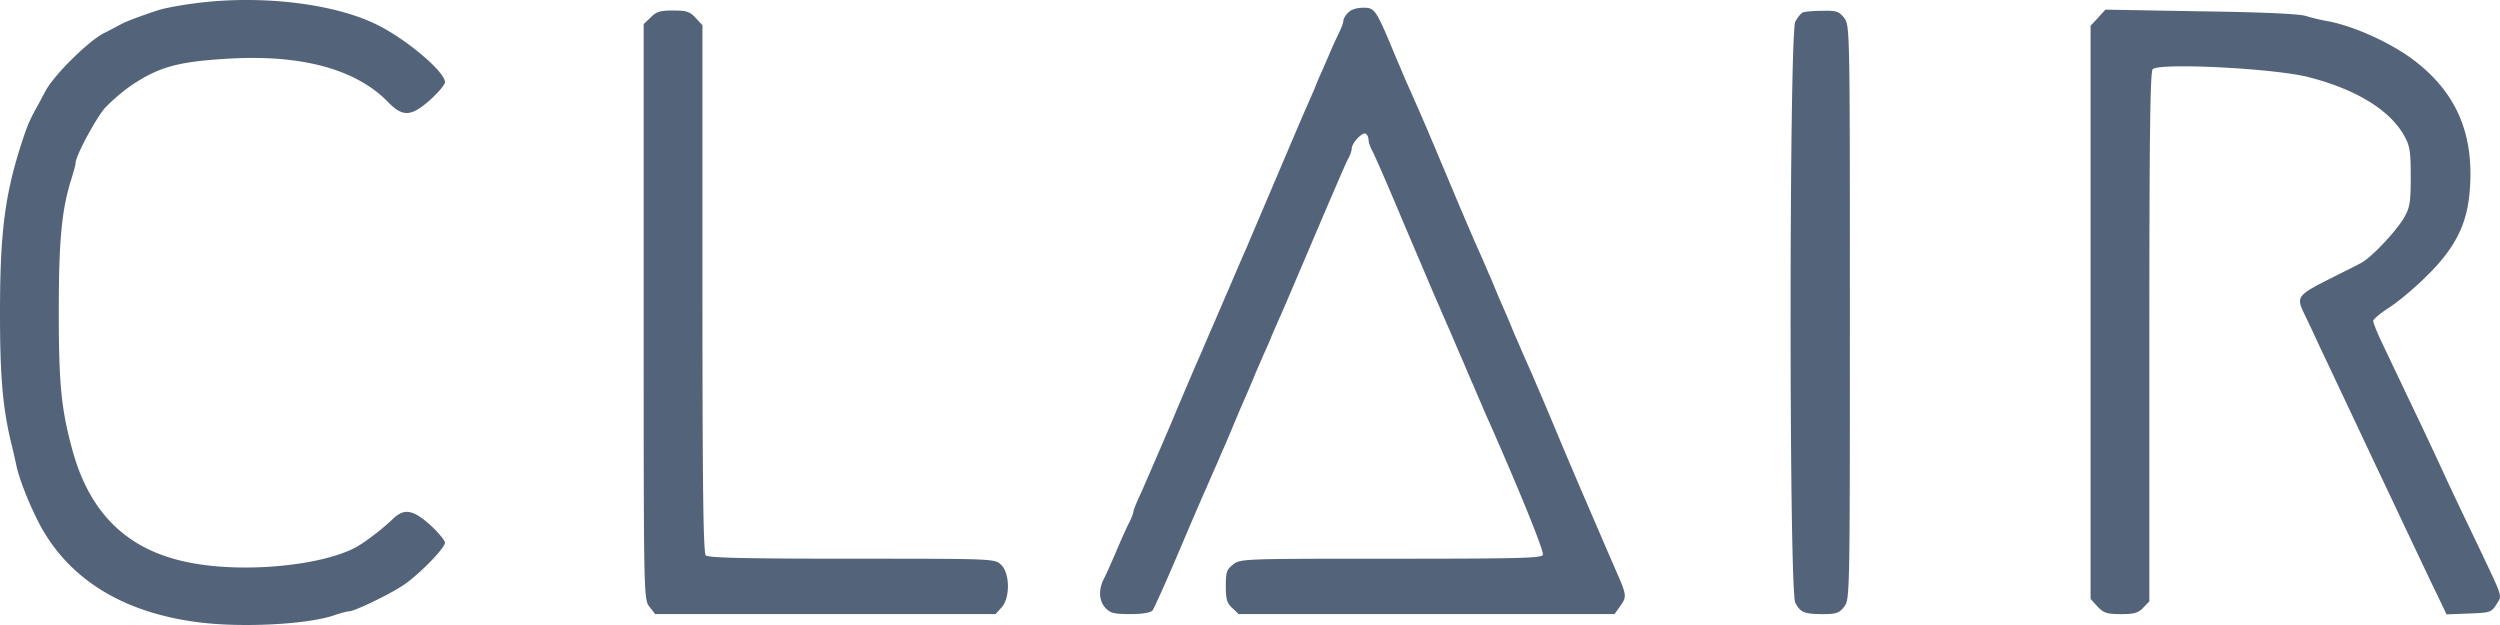 <svg width="96" height="24" viewBox="0 0 96 24" xmlns="http://www.w3.org/2000/svg" xmlns:xlink="http://www.w3.org/1999/xlink"><title>logo</title><desc>Created using Figma</desc><use xlink:href="#a" fill="#53637A"/><defs><path id="a" d="M7.415.137c-.505.064-1.107.18-1.343.255-.677.224-1.279.447-1.45.553-.087.043-.377.202-.635.33-.602.308-1.934 1.626-2.246 2.232-.14.256-.28.532-.333.617-.269.49-.355.691-.538 1.244C.183 7.452 0 8.908 0 12.034c0 2.467.107 3.669.451 5.061a37 37 0 0 1 .194.851c.118.5.451 1.35.817 2.073 1.106 2.17 3.191 3.488 6.115 3.87 1.644.224 4.223.096 5.265-.265.248-.085.495-.15.57-.15.193 0 1.505-.627 2.053-.988.59-.383 1.622-1.436 1.622-1.648 0-.085-.258-.393-.558-.67-.677-.606-1.01-.66-1.451-.234-.355.351-1.053.883-1.397 1.074-1.29.702-4.213 1-6.287.617-2.44-.436-3.944-1.86-4.621-4.37-.42-1.542-.516-2.499-.516-5.263 0-2.743.107-3.934.483-5.114.086-.277.162-.553.162-.617 0-.266.763-1.69 1.128-2.116a7.08 7.08 0 0 1 1.021-.871c1.075-.723 1.838-.925 3.923-1.032 2.686-.127 4.707.436 5.91 1.659.58.606.903.585 1.645-.075.3-.276.558-.574.558-.67 0-.414-1.59-1.743-2.73-2.264C12.672.105 9.878-.203 7.416.137zm44.352.351c-.107.106-.182.245-.182.308 0 .064-.065.255-.15.426-.076.16-.226.478-.323.701-.086.213-.247.574-.344.798a11.54 11.54 0 0 0-.3.712c-.076.17-.216.49-.302.691-.096.202-.612 1.425-1.16 2.711a992.5 992.5 0 0 0-1.14 2.68c-.193.436-.43.989-.634 1.467-.086.202-.236.542-.322.744-.086.202-.236.553-.333.776-.097.213-.237.553-.323.744-.075.192-.215.5-.3.692-.076.18-.527 1.222-.979 2.307-.462 1.084-.977 2.264-1.139 2.637-.172.361-.311.701-.311.755 0 .053-.065.233-.15.404-.087.159-.227.478-.323.69-.097.224-.247.585-.344.798-.097.223-.236.542-.322.702-.216.425-.183.85.064 1.116.193.202.344.234.956.234.462 0 .774-.053.85-.138.053-.064.505-1.063.988-2.201.484-1.138.957-2.244 1.053-2.445.086-.203.237-.543.323-.745.096-.202.236-.542.322-.744.097-.202.237-.542.322-.744.086-.202.226-.543.312-.745.086-.202.237-.542.323-.744.086-.202.225-.52.29-.69.075-.182.225-.511.322-.745.108-.234.258-.574.323-.744.075-.181.214-.49.3-.691.097-.202.688-1.595 1.322-3.084.634-1.488 1.215-2.839 1.3-2.998.087-.149.151-.34.151-.425.01-.213.409-.638.538-.564.053.032.107.138.107.234 0 .085.065.287.15.436.086.16.602 1.34 1.14 2.626.548 1.287 1.064 2.499 1.139 2.68.182.414.419.967.623 1.435.086.191.226.52.312.723.086.202.236.542.322.744.086.202.237.564.344.797.097.234.247.585.333.777.075.191.215.5.301.69 1.118 2.531 2.085 4.902 2.031 5.03-.043.127-.924.149-5.835.149-5.675 0-5.782 0-6.062.223-.247.191-.279.297-.279.83 0 .499.043.648.247.84l.247.233h14.433l.226-.319c.247-.35.247-.404-.172-1.35-.193-.447-.43-.989-.634-1.467-.086-.203-.236-.543-.322-.745-.086-.202-.226-.531-.312-.723-.075-.18-.527-1.222-.978-2.307-.451-1.084-.903-2.126-.978-2.307-.086-.191-.226-.51-.322-.723-.086-.202-.226-.532-.323-.744-.086-.202-.225-.543-.311-.745-.086-.202-.237-.542-.323-.744-.086-.202-.225-.542-.311-.744-.097-.213-.237-.542-.323-.744-.096-.213-.236-.532-.322-.723-.076-.181-.527-1.223-.978-2.307-.924-2.19-.914-2.18-1.634-3.796-.096-.223-.236-.564-.322-.755C52.83.339 52.809.297 52.348.297c-.258 0-.473.074-.58.191zm-26.78.18l-.27.256V11.97c0 11.015 0 11.046.226 11.334l.215.276h13.069l.225-.244c.344-.362.333-1.33-.01-1.648-.248-.234-.248-.234-5.729-.234-4.116 0-5.513-.032-5.61-.128-.096-.096-.129-2.52-.129-10.25V.968l-.268-.288c-.215-.234-.344-.276-.86-.276-.494 0-.645.042-.86.266zM69.23.479c-.075.031-.204.19-.29.35-.237.457-.247 21.86 0 22.317.193.372.344.436 1.075.436.494 0 .612-.043.795-.276.225-.288.225-.32.225-11.313 0-10.994 0-11.026-.225-11.313-.194-.244-.29-.276-.828-.265-.333 0-.677.031-.752.063zm11.338.201l-.29.309v22.008l.269.298c.236.244.354.287.902.287.505 0 .656-.043.85-.244l.236-.245V12.938c0-7.75.032-10.185.129-10.281.257-.255 4.707-.032 5.996.308 1.827.468 3.128 1.276 3.665 2.254.215.383.247.606.247 1.563 0 .946-.032 1.18-.236 1.542-.28.51-1.258 1.552-1.655 1.765-.15.085-.688.35-1.193.606-1.247.627-1.311.702-1.032 1.297.13.266.366.765.527 1.116.16.351.505 1.063.752 1.595.935 1.978 1.214 2.573 1.504 3.19.28.585.57 1.201 1.57 3.317.204.425.537 1.138.752 1.574l.387.808.849-.032c.827-.032.87-.043 1.064-.351.225-.362.28-.18-.667-2.18-.86-1.796-1.15-2.403-1.483-3.136-.193-.415-.537-1.149-.773-1.648-.516-1.074-1.129-2.371-1.526-3.2-.151-.33-.28-.649-.28-.723 0-.064.269-.287.591-.5.333-.202.978-.744 1.451-1.212 1.107-1.085 1.569-2 1.666-3.307.172-2.18-.527-3.774-2.182-5.018-.87-.649-2.257-1.276-3.245-1.467a7.323 7.323 0 0 1-.86-.202c-.237-.086-1.741-.15-4.041-.181L80.848.37l-.28.308z"/></defs></svg>